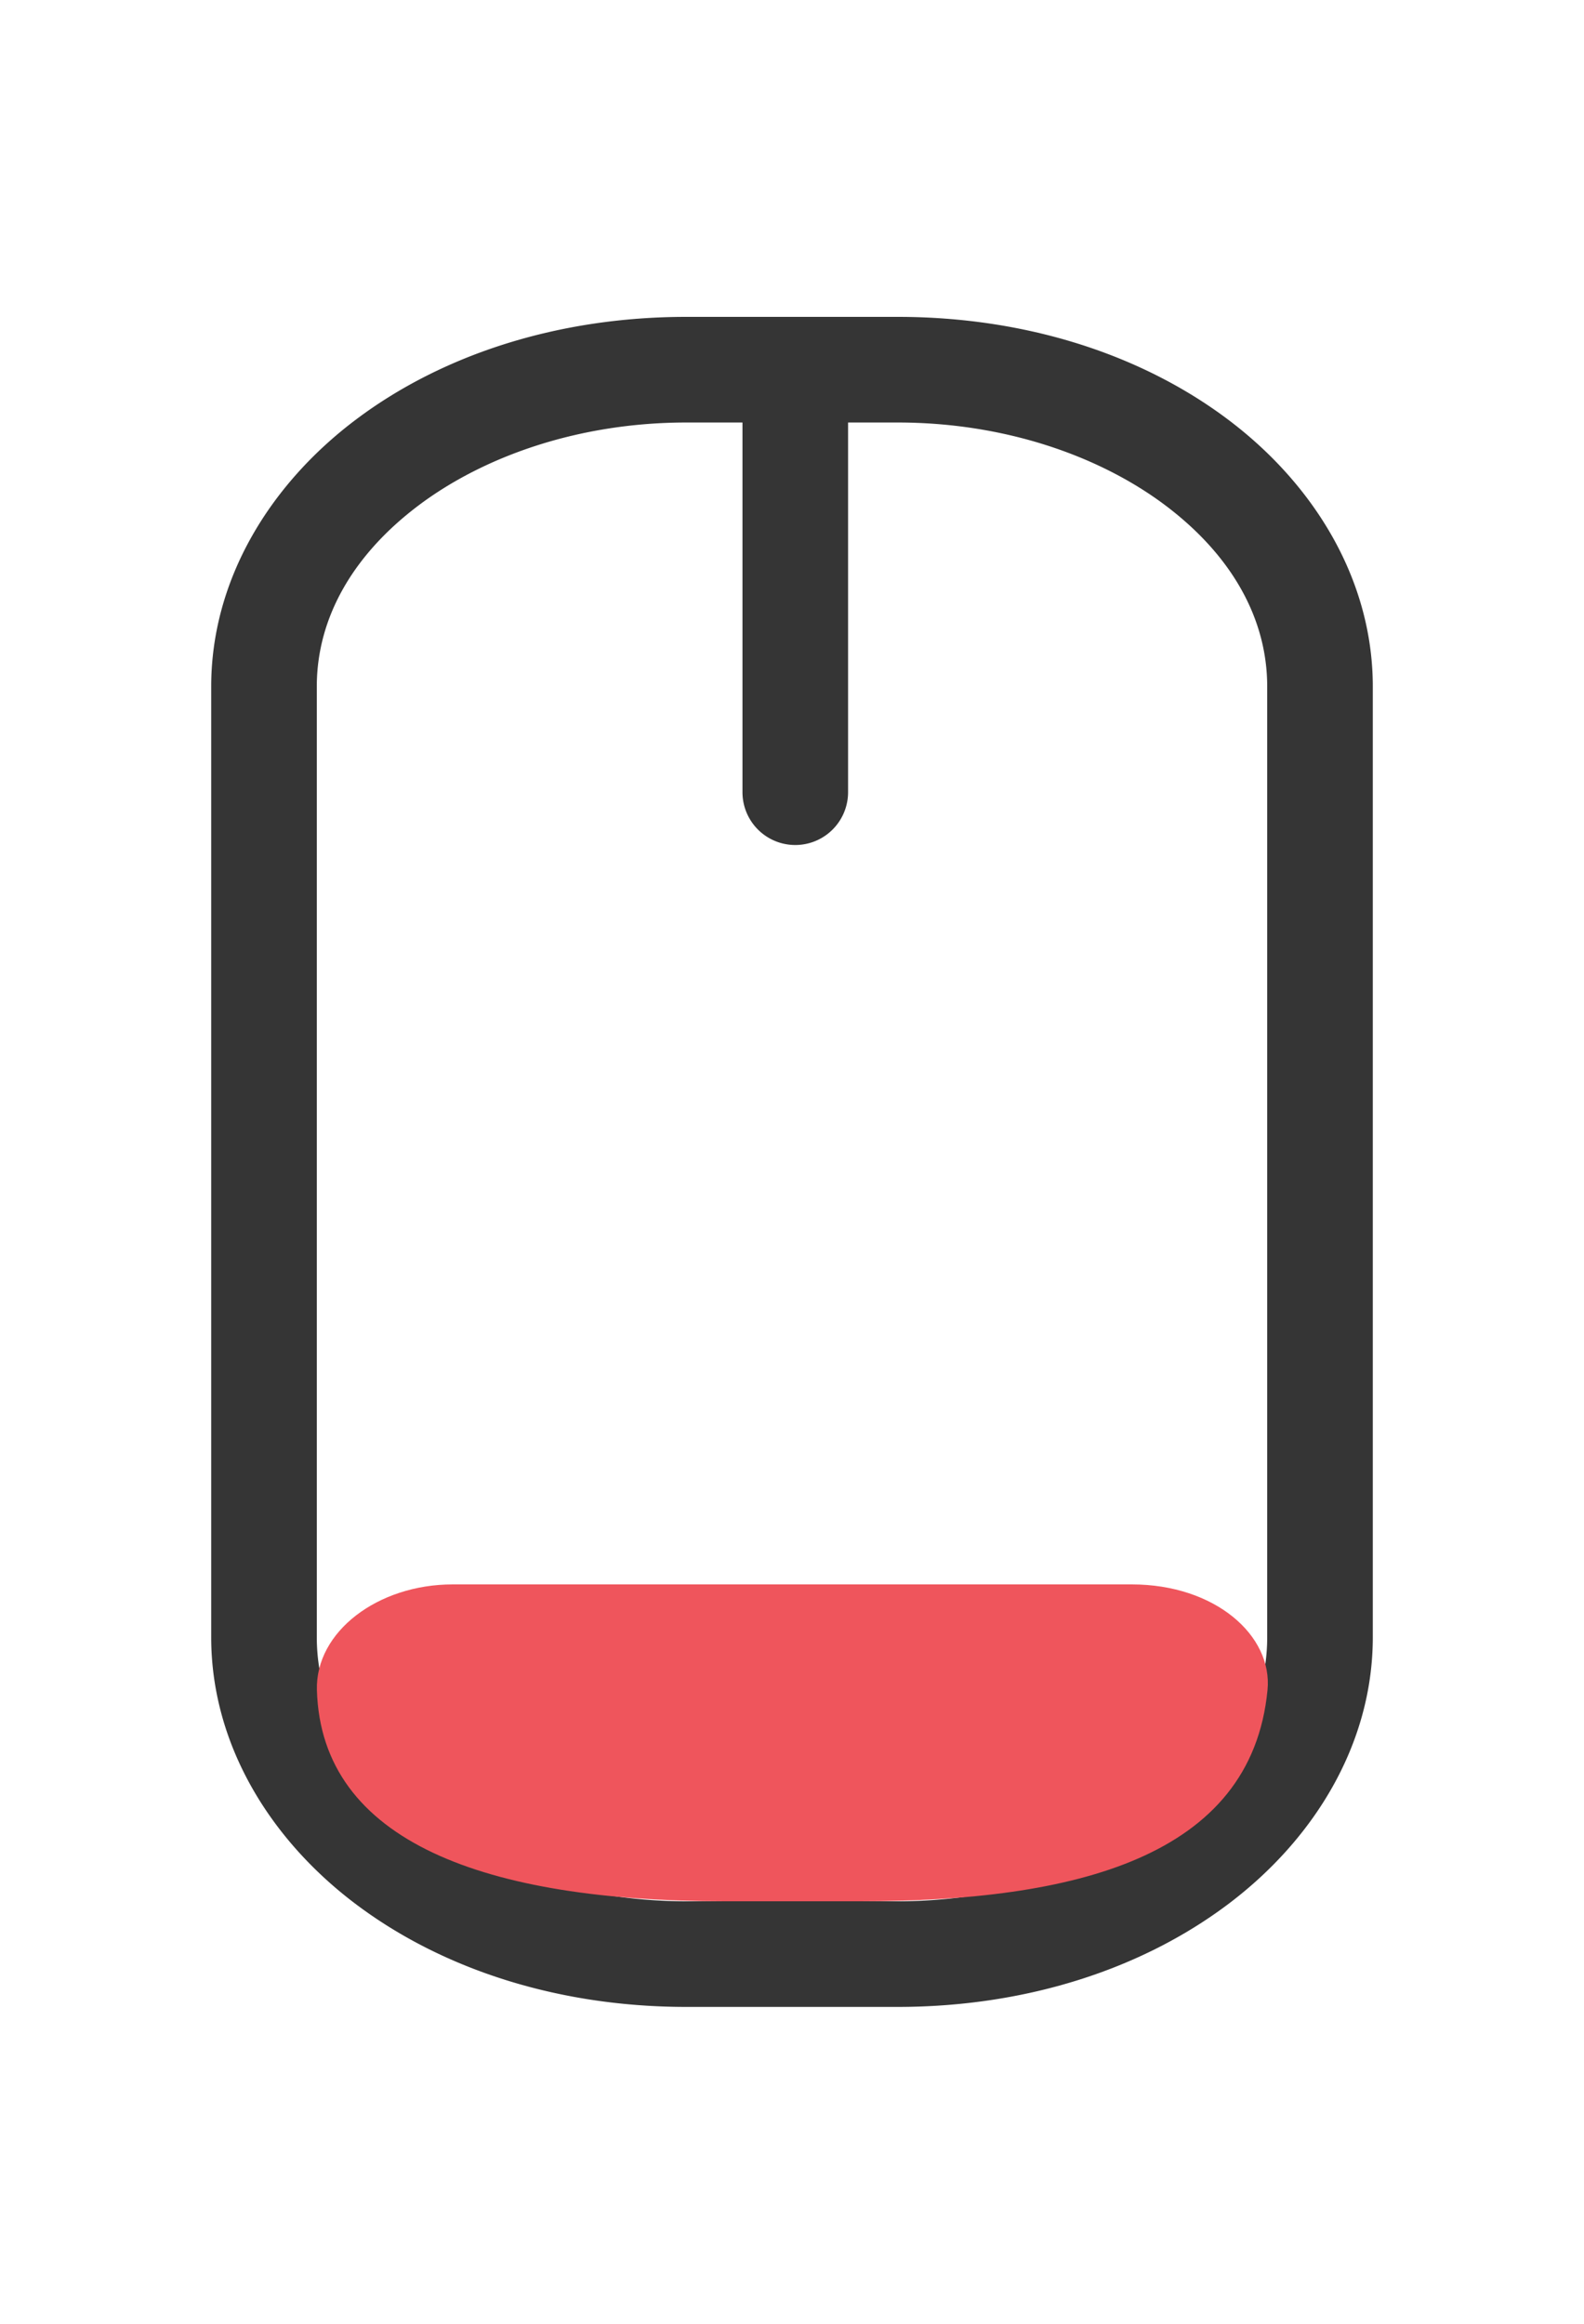 <?xml version="1.0" encoding="UTF-8" standalone="no"?>
<svg
   xmlns:dc="http://purl.org/dc/elements/1.1/"
   xmlns:cc="http://creativecommons.org/ns#"
   xmlns:rdf="http://www.w3.org/1999/02/22-rdf-syntax-ns#"
   xmlns:svg="http://www.w3.org/2000/svg"
   xmlns="http://www.w3.org/2000/svg"
   xmlns:sodipodi="http://sodipodi.sourceforge.net/DTD/sodipodi-0.dtd"
   xmlns:inkscape="http://www.inkscape.org/namespaces/inkscape"
   viewBox="0 0 15 22"
   width="15"
   height="22"
   id="svg3003"
   version="1.1"
   inkscape:version="0.48.5 r10040"
   sodipodi:docname="gpm-mouse-020.svg">
  <defs
     id="defs3027" />
  <sodipodi:namedview
     pagecolor="#ffffff"
     bordercolor="#666666"
     borderopacity="1"
     objecttolerance="10"
     gridtolerance="10"
     guidetolerance="10"
     inkscape:pageopacity="0"
     inkscape:pageshadow="2"
     inkscape:window-width="1280"
     inkscape:window-height="998"
     id="namedview3025"
     showgrid="false"
     inkscape:zoom="30.341309"
     inkscape:cx="5.6413952"
     inkscape:cy="16.011888"
     inkscape:window-x="0"
     inkscape:window-y="0"
     inkscape:window-maximized="1"
     inkscape:current-layer="svg3003" />
  <path
     style="font-size:medium;font-style:normal;font-variant:normal;font-weight:normal;font-stretch:normal;text-indent:0;text-align:start;text-decoration:none;line-height:normal;letter-spacing:normal;word-spacing:normal;text-transform:none;direction:ltr;block-progression:tb;writing-mode:lr-tb;text-anchor:start;baseline-shift:baseline;color:#000000;fill:#353535;fill-opacity:1;stroke:none;stroke-width:1;marker:none;visibility:visible;display:inline;overflow:visible;enable-background:accumulate;font-family:Sans;-inkscape-font-specification:Sans"
     d="M 6.5,3 C 5.291,3 4.196,3.353 3.375,3.969 2.554,4.585 2,5.49 2,6.5 l 0,9 c 0,1.01 0.554,1.915 1.375,2.531 C 4.196,18.647 5.291,19 6.5,19 l 2,0 c 1.209,0 2.304,-0.353 3.125,-0.969 C 12.446,17.415 13,16.51 13,15.5 l 0,-9 C 13,5.49 12.446,4.585 11.625,3.969 10.804,3.353 9.709,3 8.5,3 L 7.688,3 7.438,3 6.5,3 z m 0,1 0.531,0 0,3.5 a 0.5,0.5 0 1 0 1,0 l 0,-3.5 L 8.5,4 C 9.507,4 10.406,4.313 11.031,4.781 11.656,5.25 12,5.848 12,6.5 l 0,9 c 0,0.652 -0.344,1.25 -0.969,1.719 C 10.406,17.687 9.507,18 8.5,18 l -2,0 C 5.493,18 4.594,17.687 3.969,17.219 3.344,16.75 3,16.152 3,15.5 l 0,-9 C 3,5.848 3.344,5.25 3.969,4.781 4.594,4.313 5.493,4 6.5,4 z"
     id="path3019"
     inkscape:connector-curvature="0" />
  <g
     transform="matrix(1.286,0,0,1,-2.143,7)"
     id="g3021"
     style="fill:#ef555c;fill-opacity:1">
    <path
       d="M 5,8 C 4.448,8 3.988,8.449 4,9 c 0.032,1.443 1.25,2 3,2 l 1,0 c 1.578,0 2.88,-0.413 3,-2 0.039,-0.516 -0.386,-1 -1,-1 z"
       fill="#df382c"
       fill-rule="evenodd"
       id="path3023"
       style="fill:#ef555c;fill-opacity:1" />
  </g>
</svg>
